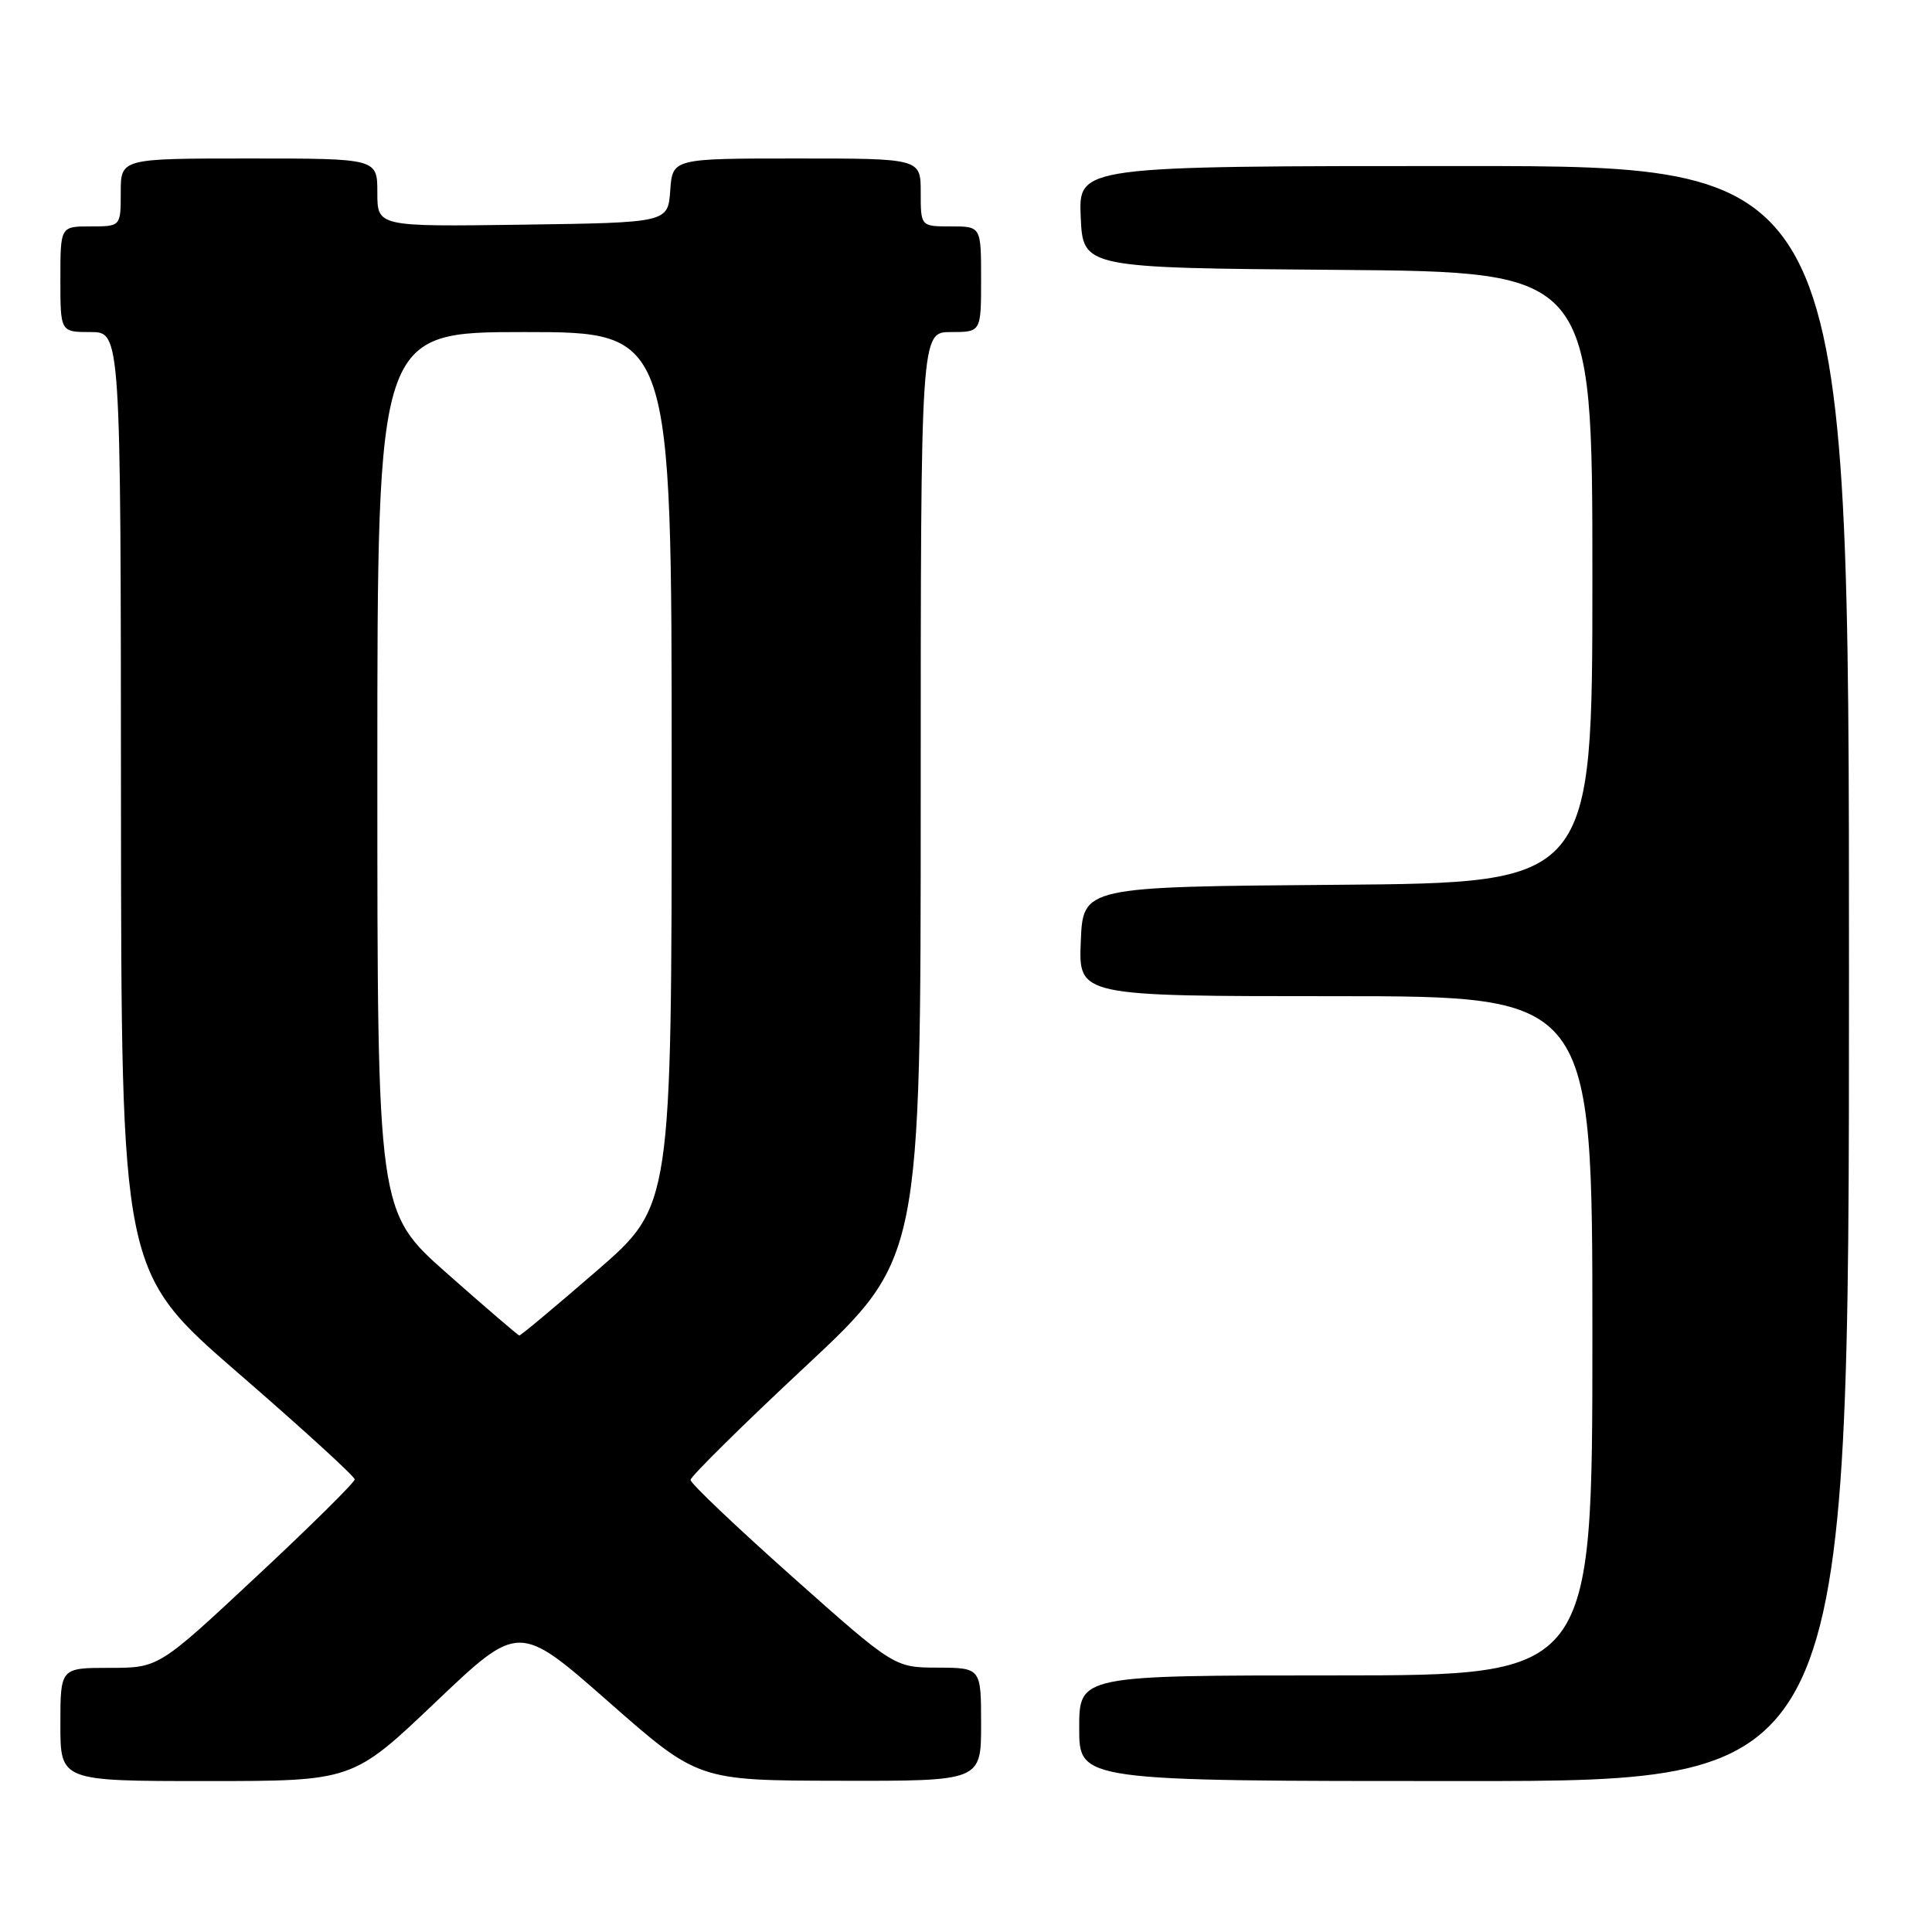 <?xml version="1.0" encoding="UTF-8" standalone="no"?>
<!DOCTYPE svg PUBLIC "-//W3C//DTD SVG 1.1//EN" "http://www.w3.org/Graphics/SVG/1.1/DTD/svg11.dtd" >
<svg xmlns="http://www.w3.org/2000/svg" xmlns:xlink="http://www.w3.org/1999/xlink" version="1.1" viewBox="0 0 256 256">
 <g >
 <path fill="currentColor"
d=" M 57.74 225.52 C 68.75 215.05 68.75 215.05 80.63 225.49 C 92.50 235.93 92.50 235.93 111.25 235.96 C 130.00 236.00 130.00 236.00 130.00 228.50 C 130.00 221.00 130.00 221.00 124.25 220.97 C 118.50 220.95 118.50 220.95 105.00 208.94 C 97.58 202.33 91.50 196.56 91.50 196.10 C 91.50 195.65 98.36 188.87 106.75 181.04 C 122.00 166.80 122.00 166.80 122.00 105.40 C 122.00 44.00 122.00 44.00 126.00 44.00 C 130.00 44.00 130.00 44.00 130.00 37.00 C 130.00 30.00 130.00 30.00 126.00 30.00 C 122.00 30.00 122.00 30.00 122.00 25.50 C 122.00 21.00 122.00 21.00 105.56 21.00 C 89.11 21.00 89.11 21.00 88.81 25.25 C 88.50 29.50 88.50 29.50 69.25 29.77 C 50.00 30.04 50.00 30.04 50.00 25.52 C 50.00 21.00 50.00 21.00 33.00 21.00 C 16.00 21.00 16.00 21.00 16.00 25.50 C 16.00 30.00 16.00 30.00 12.00 30.00 C 8.00 30.00 8.00 30.00 8.00 37.00 C 8.00 44.00 8.00 44.00 12.00 44.00 C 16.00 44.00 16.00 44.00 16.03 106.25 C 16.07 168.50 16.07 168.50 31.53 181.91 C 40.04 189.28 47.00 195.63 47.00 196.03 C 47.00 196.42 41.16 202.20 34.01 208.87 C 21.03 221.00 21.03 221.00 14.51 221.00 C 8.00 221.00 8.00 221.00 8.00 228.50 C 8.00 236.00 8.00 236.00 27.37 236.00 C 46.73 236.00 46.73 236.00 57.74 225.52 Z  M 245.00 129.00 C 245.00 22.00 245.00 22.00 193.95 22.00 C 142.91 22.00 142.91 22.00 143.20 28.75 C 143.50 35.50 143.50 35.50 177.25 35.76 C 211.00 36.03 211.00 36.03 211.00 76.50 C 211.00 116.97 211.00 116.97 177.25 117.24 C 143.50 117.50 143.50 117.50 143.21 124.75 C 142.91 132.00 142.91 132.00 176.96 132.00 C 211.00 132.00 211.00 132.00 211.00 177.00 C 211.00 222.00 211.00 222.00 177.00 222.00 C 143.00 222.00 143.00 222.00 143.00 229.00 C 143.00 236.00 143.00 236.00 194.00 236.00 C 245.00 236.00 245.00 236.00 245.00 129.00 Z  M 59.25 168.75 C 50.00 160.57 50.00 160.57 50.00 102.28 C 50.00 44.00 50.00 44.00 69.50 44.00 C 89.00 44.00 89.00 44.00 89.00 101.90 C 89.00 159.79 89.00 159.79 79.06 168.40 C 73.60 173.13 68.99 176.98 68.81 176.96 C 68.64 176.94 64.34 173.25 59.25 168.75 Z "/>
</g>
</svg>